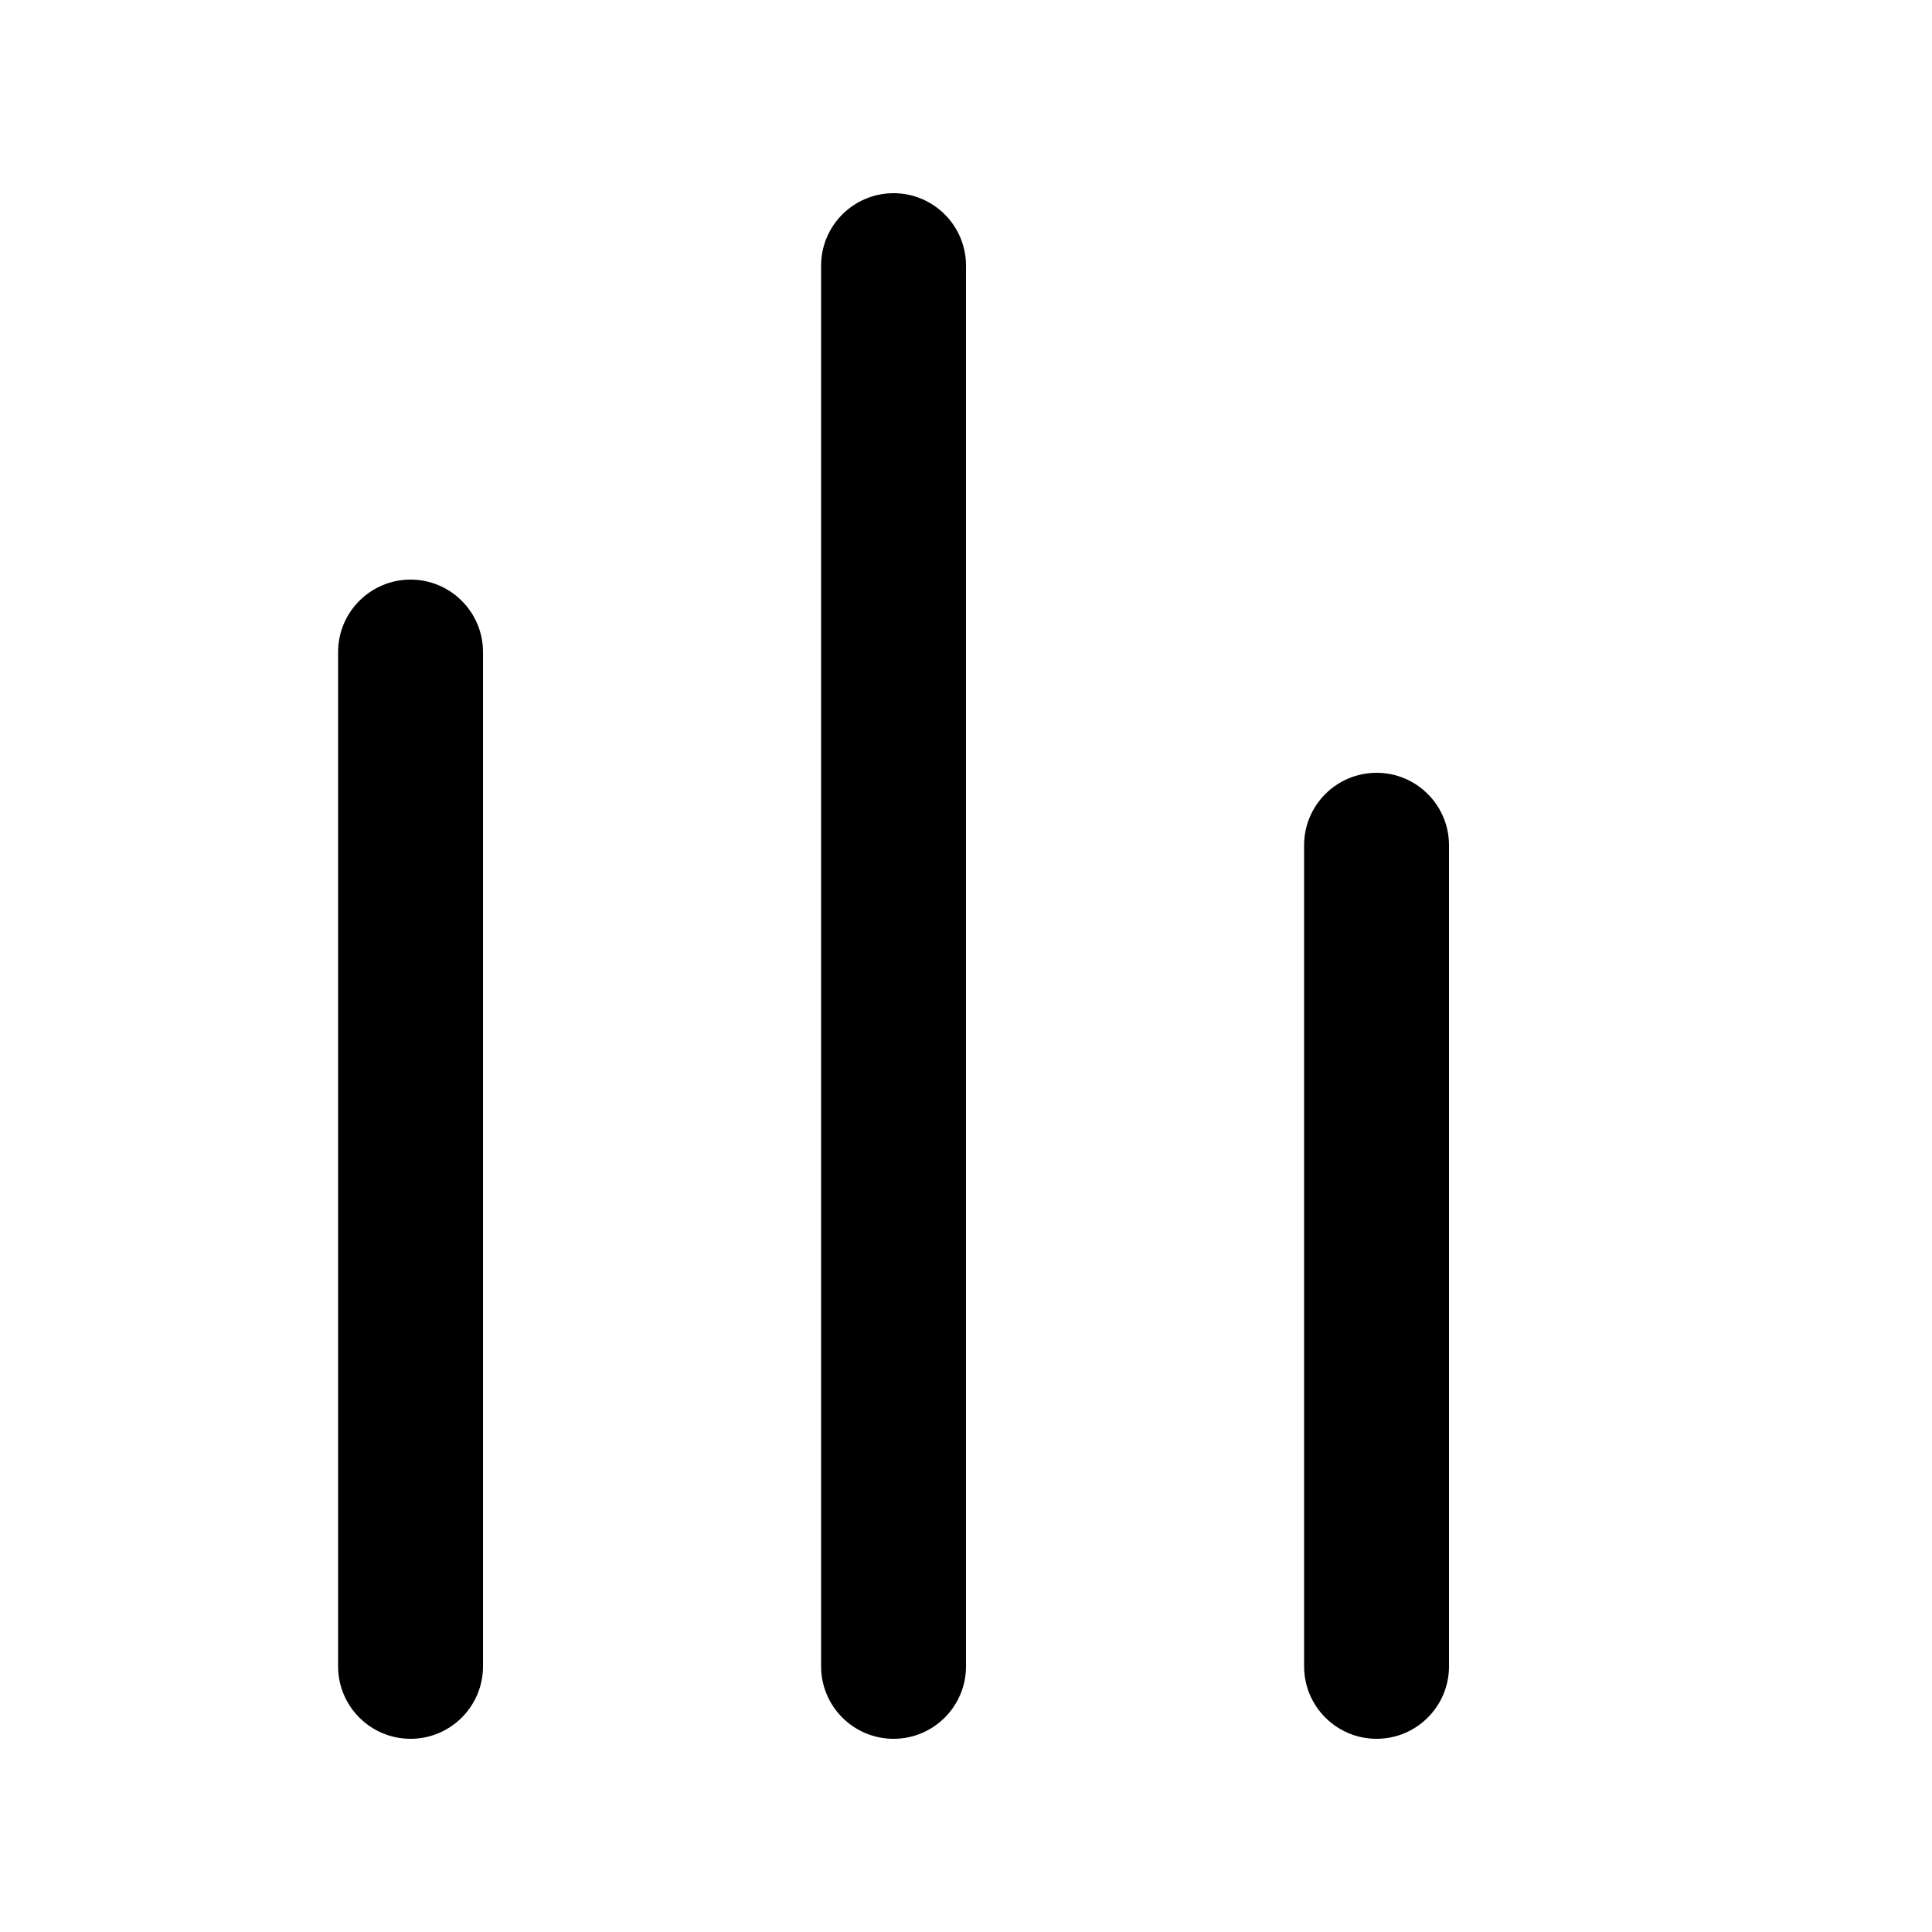 <svg viewBox="0 0 20 20" fill="none" xmlns="http://www.w3.org/2000/svg">
<path d="M4.25 18C3.836 18 3.5 17.664 3.5 17.25V6.75C3.5 6.336 3.836 6 4.25 6C4.664 6 5 6.336 5 6.75V17.25C5 17.664 4.664 18 4.25 18ZM9.25 18C8.836 18 8.5 17.664 8.5 17.25V2.75C8.5 2.336 8.836 2 9.25 2C9.664 2 10 2.336 10 2.75V17.25C10 17.664 9.664 18 9.25 18ZM13.5 17.25C13.5 17.664 13.836 18 14.25 18C14.664 18 15 17.664 15 17.25V8.75C15 8.336 14.664 8 14.25 8C13.836 8 13.5 8.336 13.5 8.75V17.25Z" fill="currentColor"/>
</svg>
